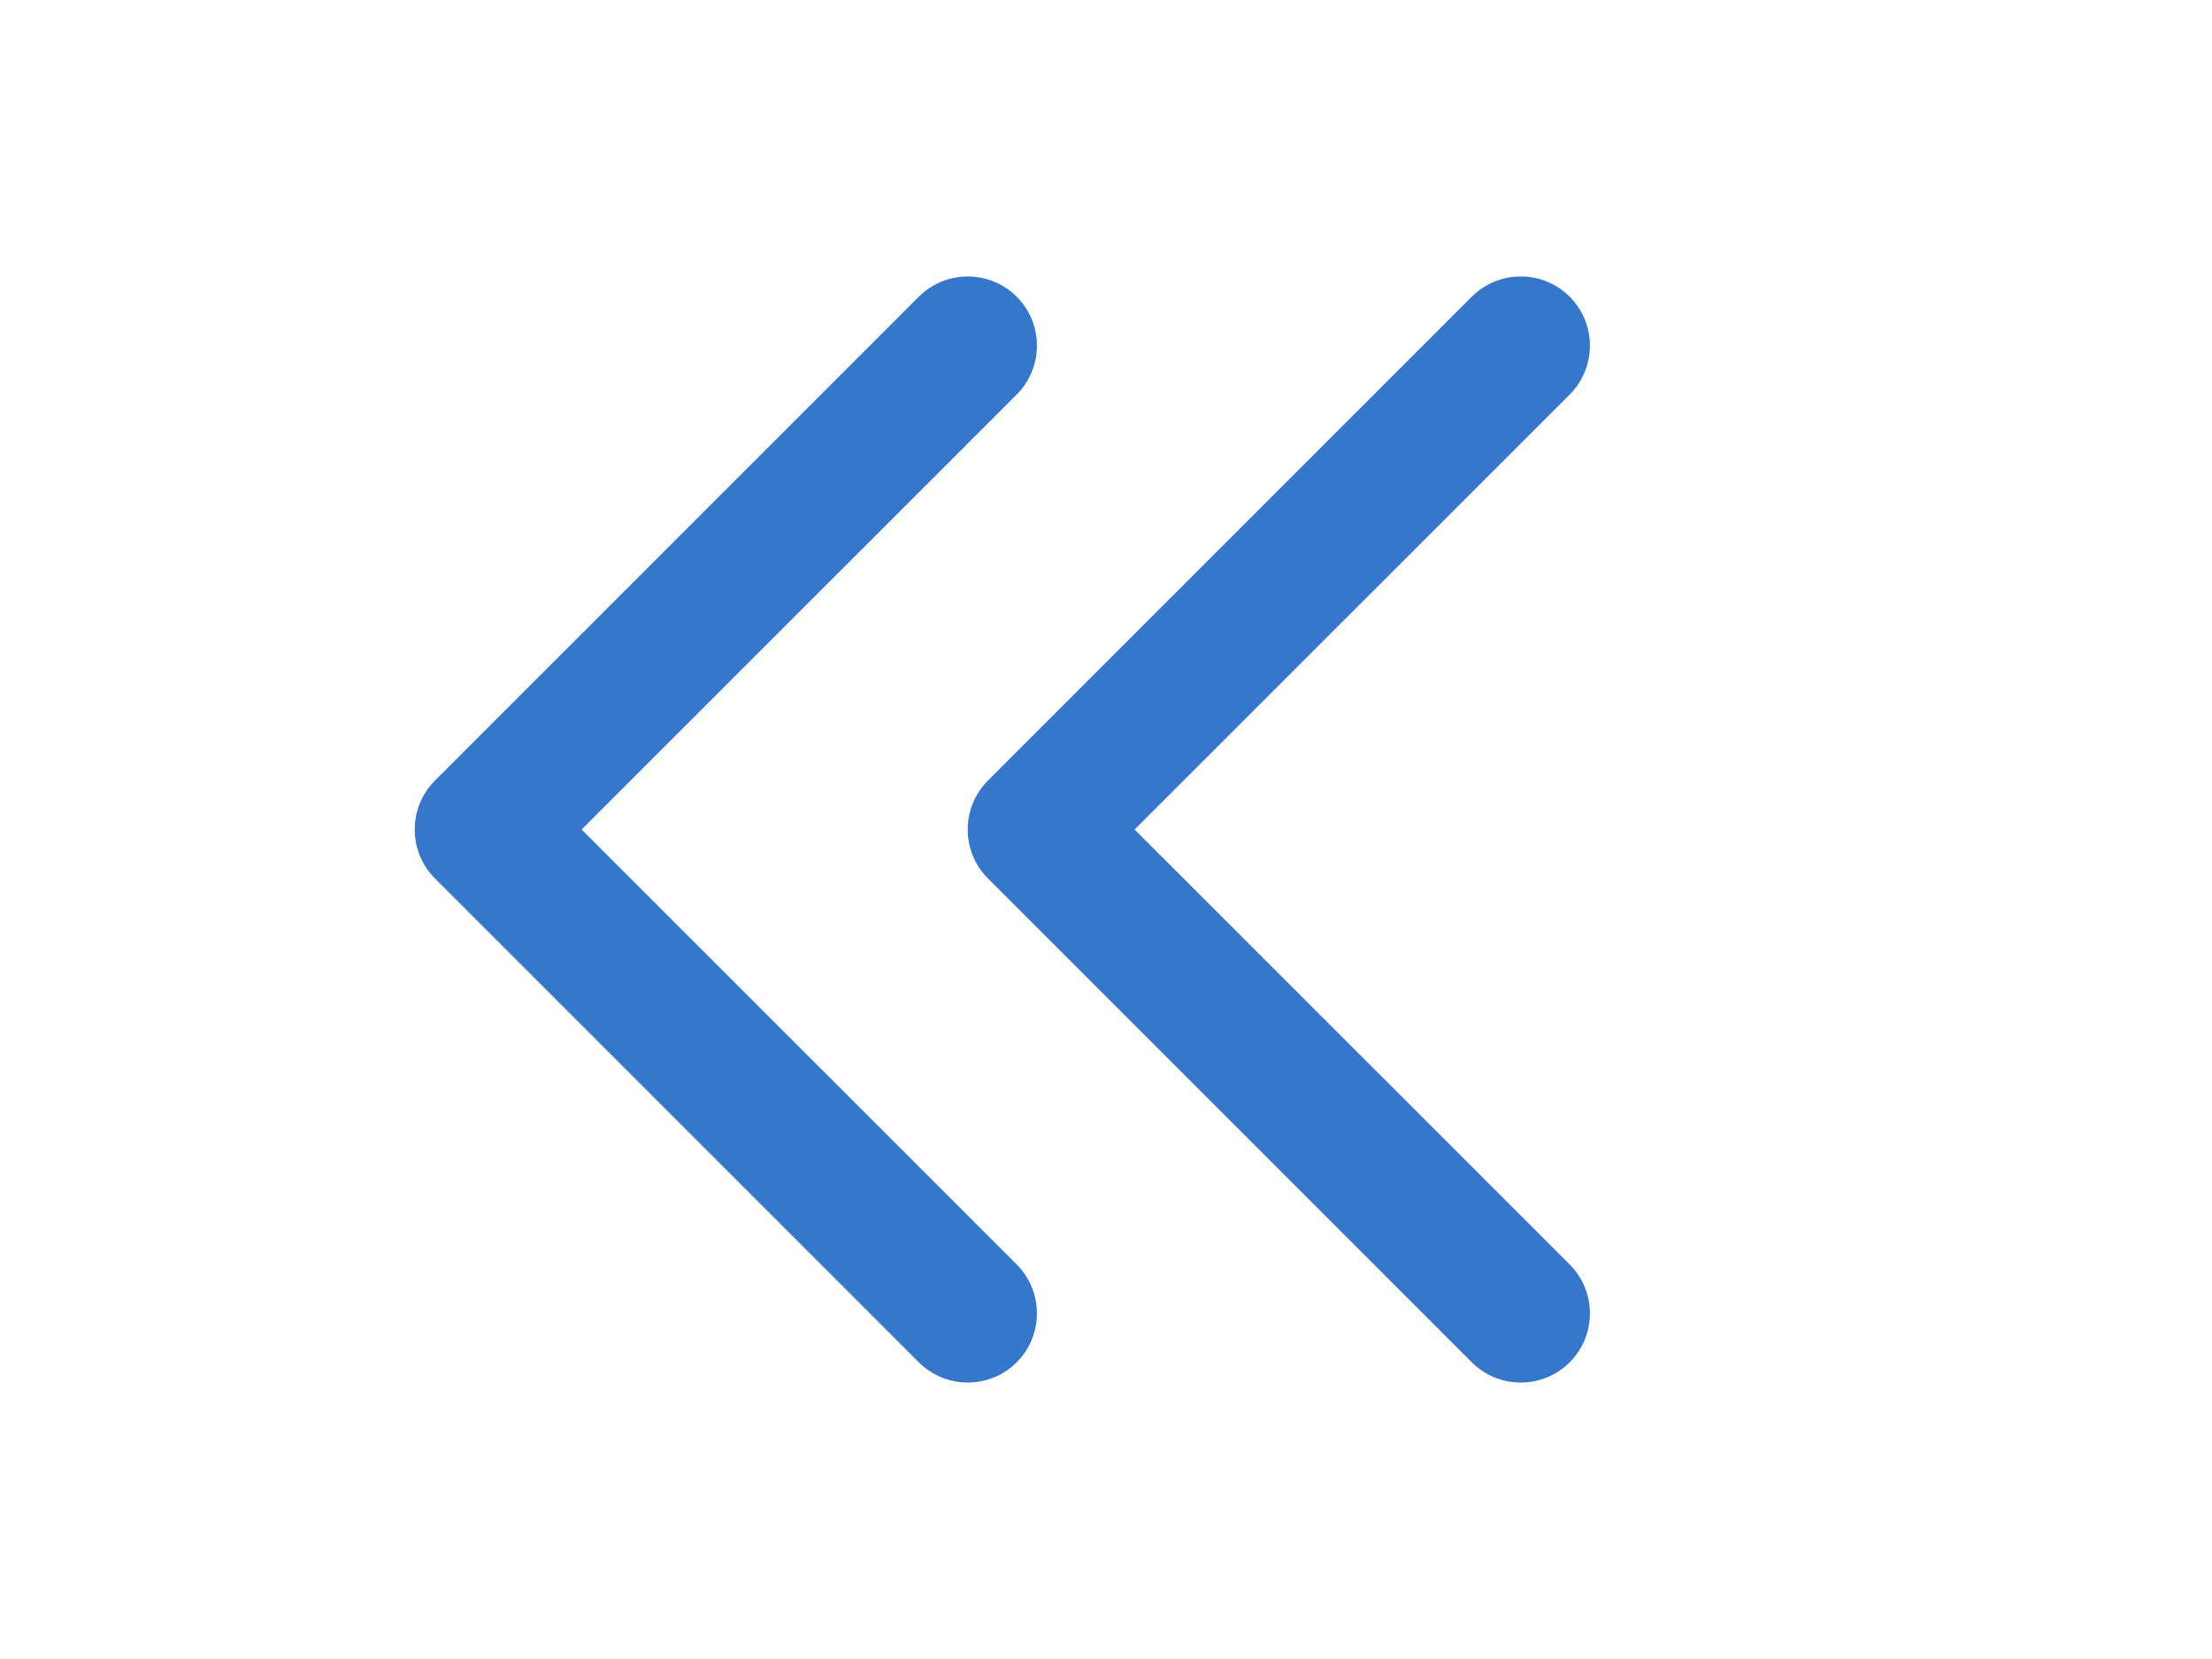 <svg width="16" height="12" viewBox="0 0 16 12" fill="none" xmlns="http://www.w3.org/2000/svg">
<path d="M7.354 2.146C7.549 2.342 7.549 2.658 7.354 2.854L4.207 6L7.354 9.146C7.549 9.342 7.549 9.658 7.354 9.854C7.158 10.049 6.842 10.049 6.646 9.854L3.146 6.354C2.951 6.158 2.951 5.842 3.146 5.646L6.646 2.146C6.842 1.951 7.158 1.951 7.354 2.146Z" fill="#3577CB"/>
<path d="M11.354 2.146C11.549 2.342 11.549 2.658 11.354 2.854L8.207 6L11.354 9.146C11.549 9.342 11.549 9.658 11.354 9.854C11.158 10.049 10.842 10.049 10.646 9.854L7.146 6.354C6.951 6.158 6.951 5.842 7.146 5.646L10.646 2.146C10.842 1.951 11.158 1.951 11.354 2.146Z" fill="#3577CB"/>
</svg>

